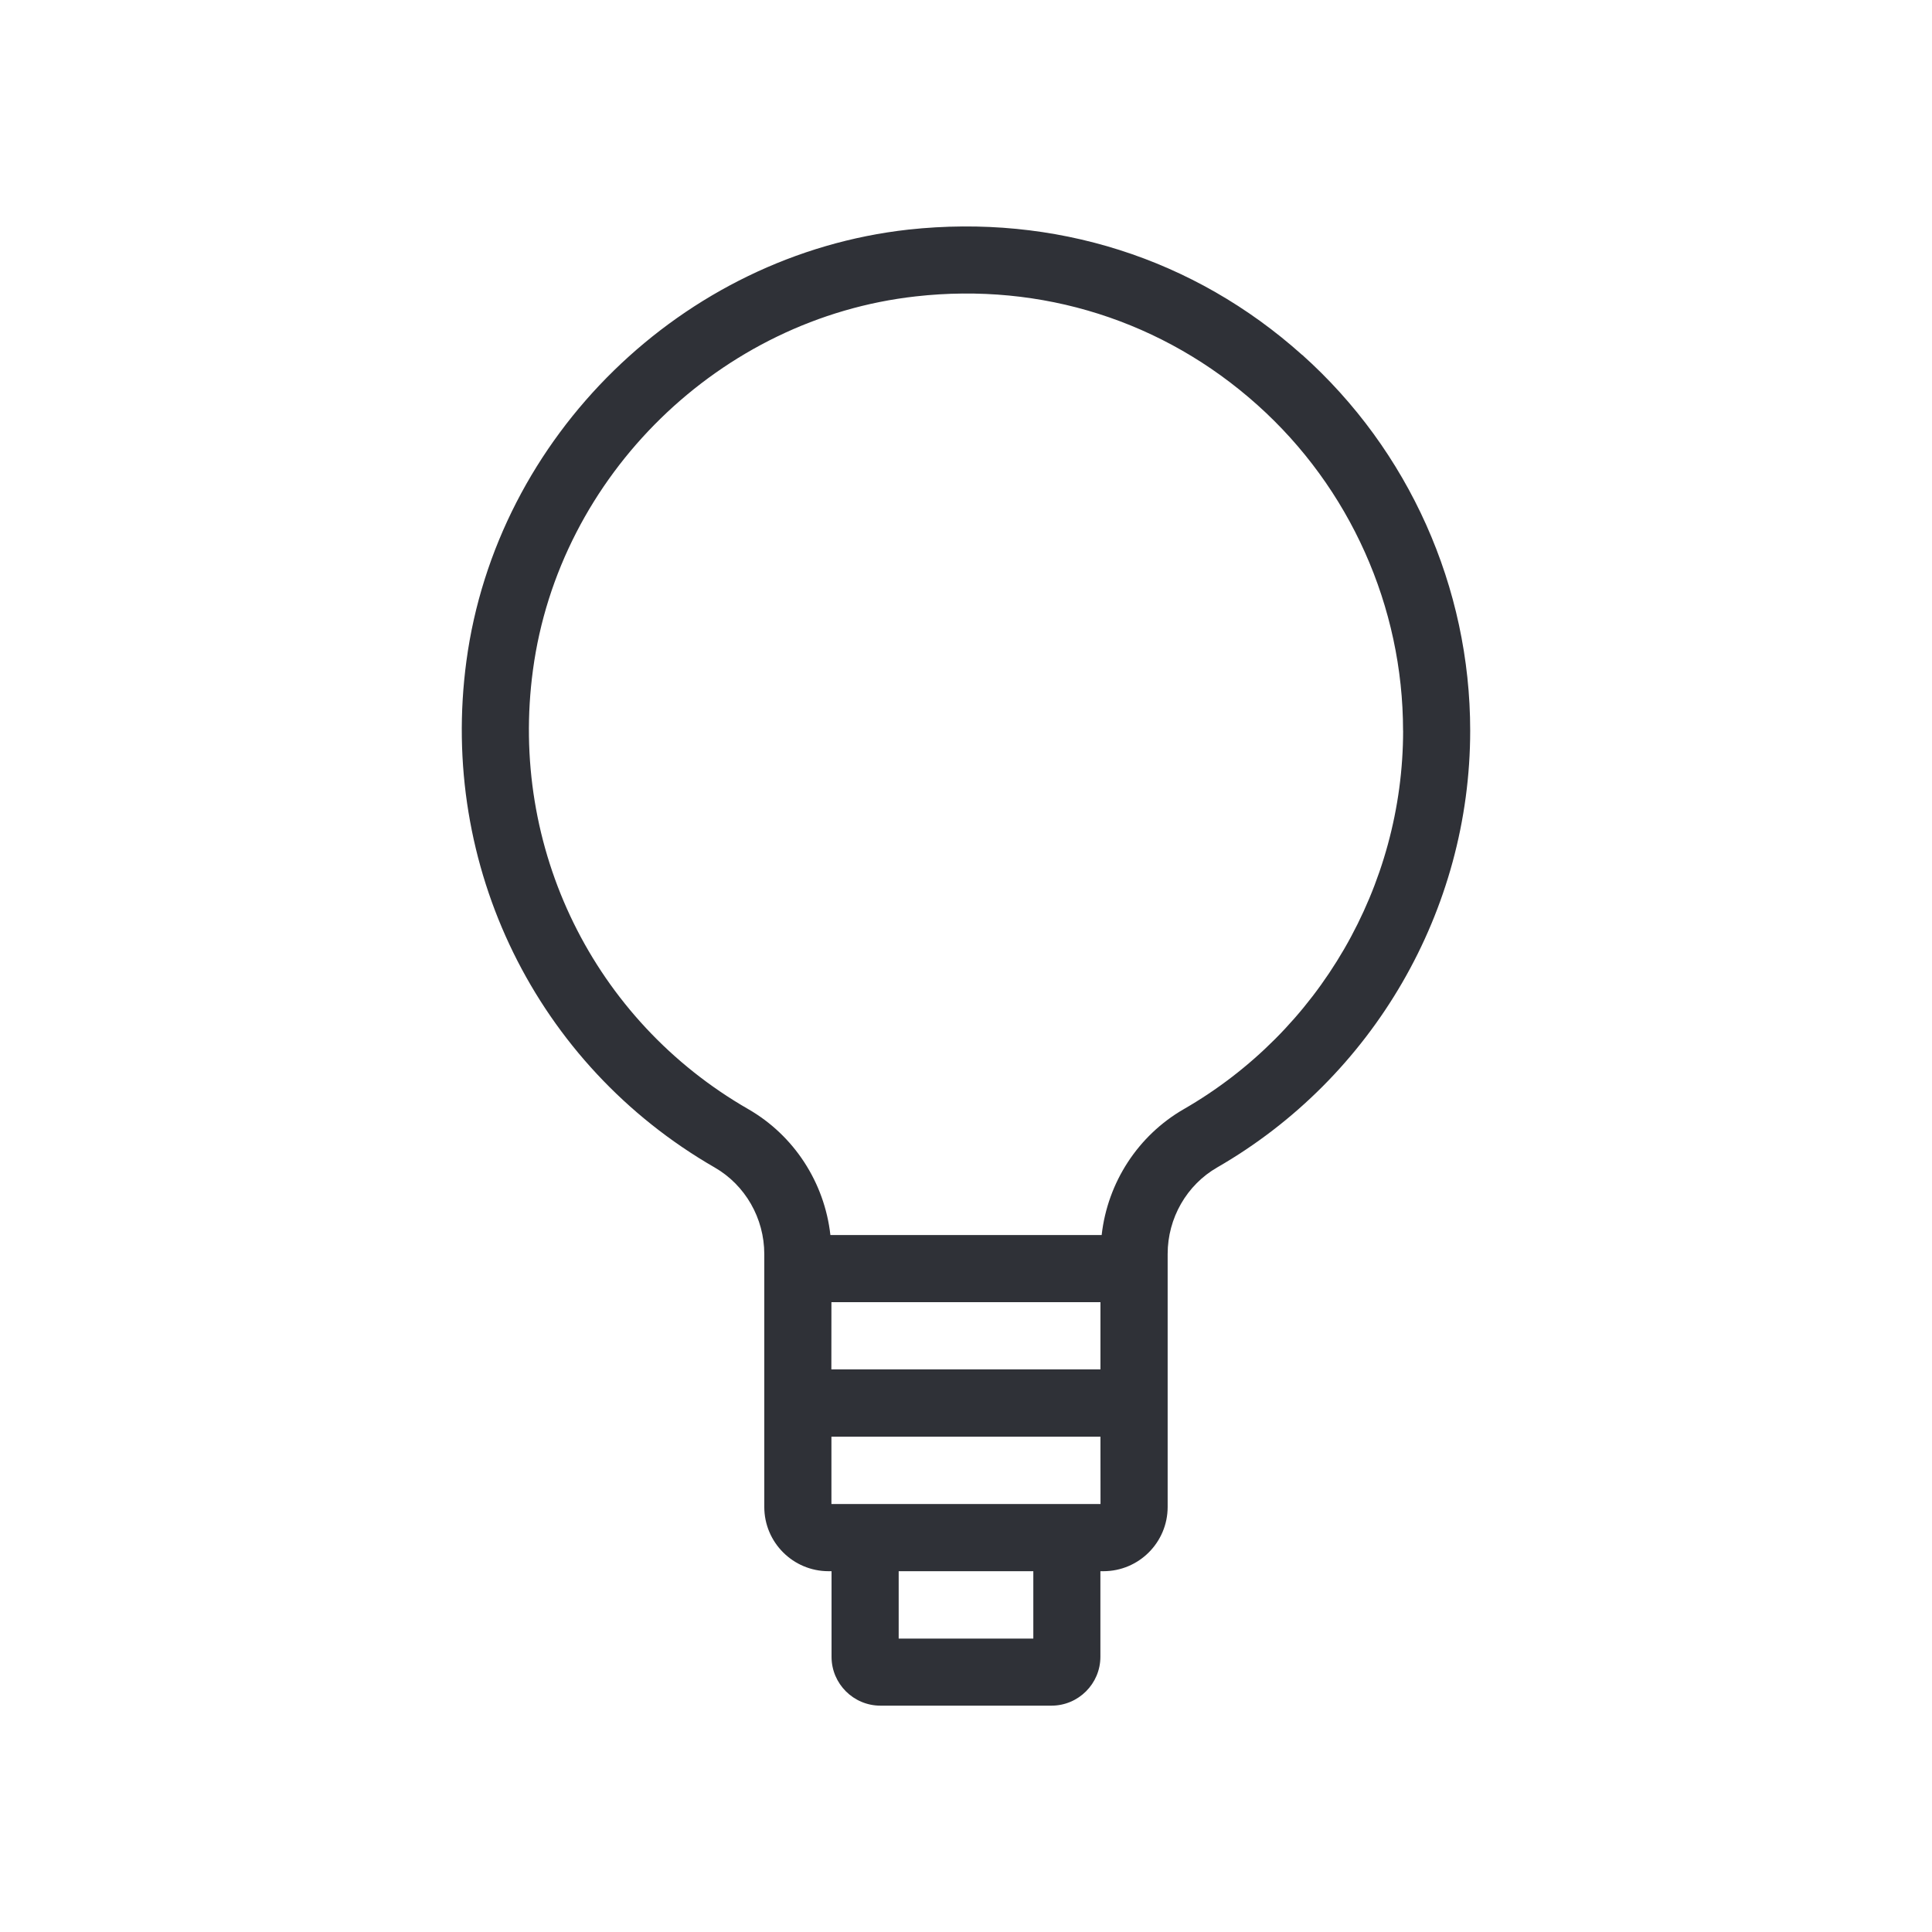<svg xmlns="http://www.w3.org/2000/svg" width="32" height="32" viewBox="0 0 32 32">
    <path fill="#2F3137" fill-rule="evenodd" d="M13.77 22.682l.001-1.114h4.456v1.114H13.77zm4.458 2.229h-4.457v-1.115h4.456l.001 1.115zM23.24 12.1c0 2.578-1.392 4.981-3.633 6.271-.755.435-1.262 1.211-1.36 2.085h-4.493c-.098-.873-.604-1.65-1.36-2.085C9.83 16.898 8.43 14.043 8.827 11.1c.432-3.226 3.1-5.83 6.342-6.191 2.082-.234 4.1.404 5.657 1.798 1.533 1.372 2.413 3.34 2.413 5.396zM14.885 27.14h2.23v-1.116h-2.23v1.116zm6.682-21.262c-1.79-1.604-4.104-2.338-6.522-2.075-3.742.416-6.821 3.423-7.32 7.148-.456 3.394 1.158 6.685 4.112 8.386.506.291.822.841.822 1.435v4.188c0 .587.477 1.064 1.064 1.064h.05v1.418c0 .446.363.809.81.809h2.833c.446 0 .81-.363.81-.81v-1.417h.05c.587 0 1.064-.477 1.064-1.064V20.77c0-.594.315-1.143.821-1.434 2.585-1.489 4.19-4.26 4.19-7.235 0-2.372-1.014-4.641-2.784-6.225z"/>
</svg>
